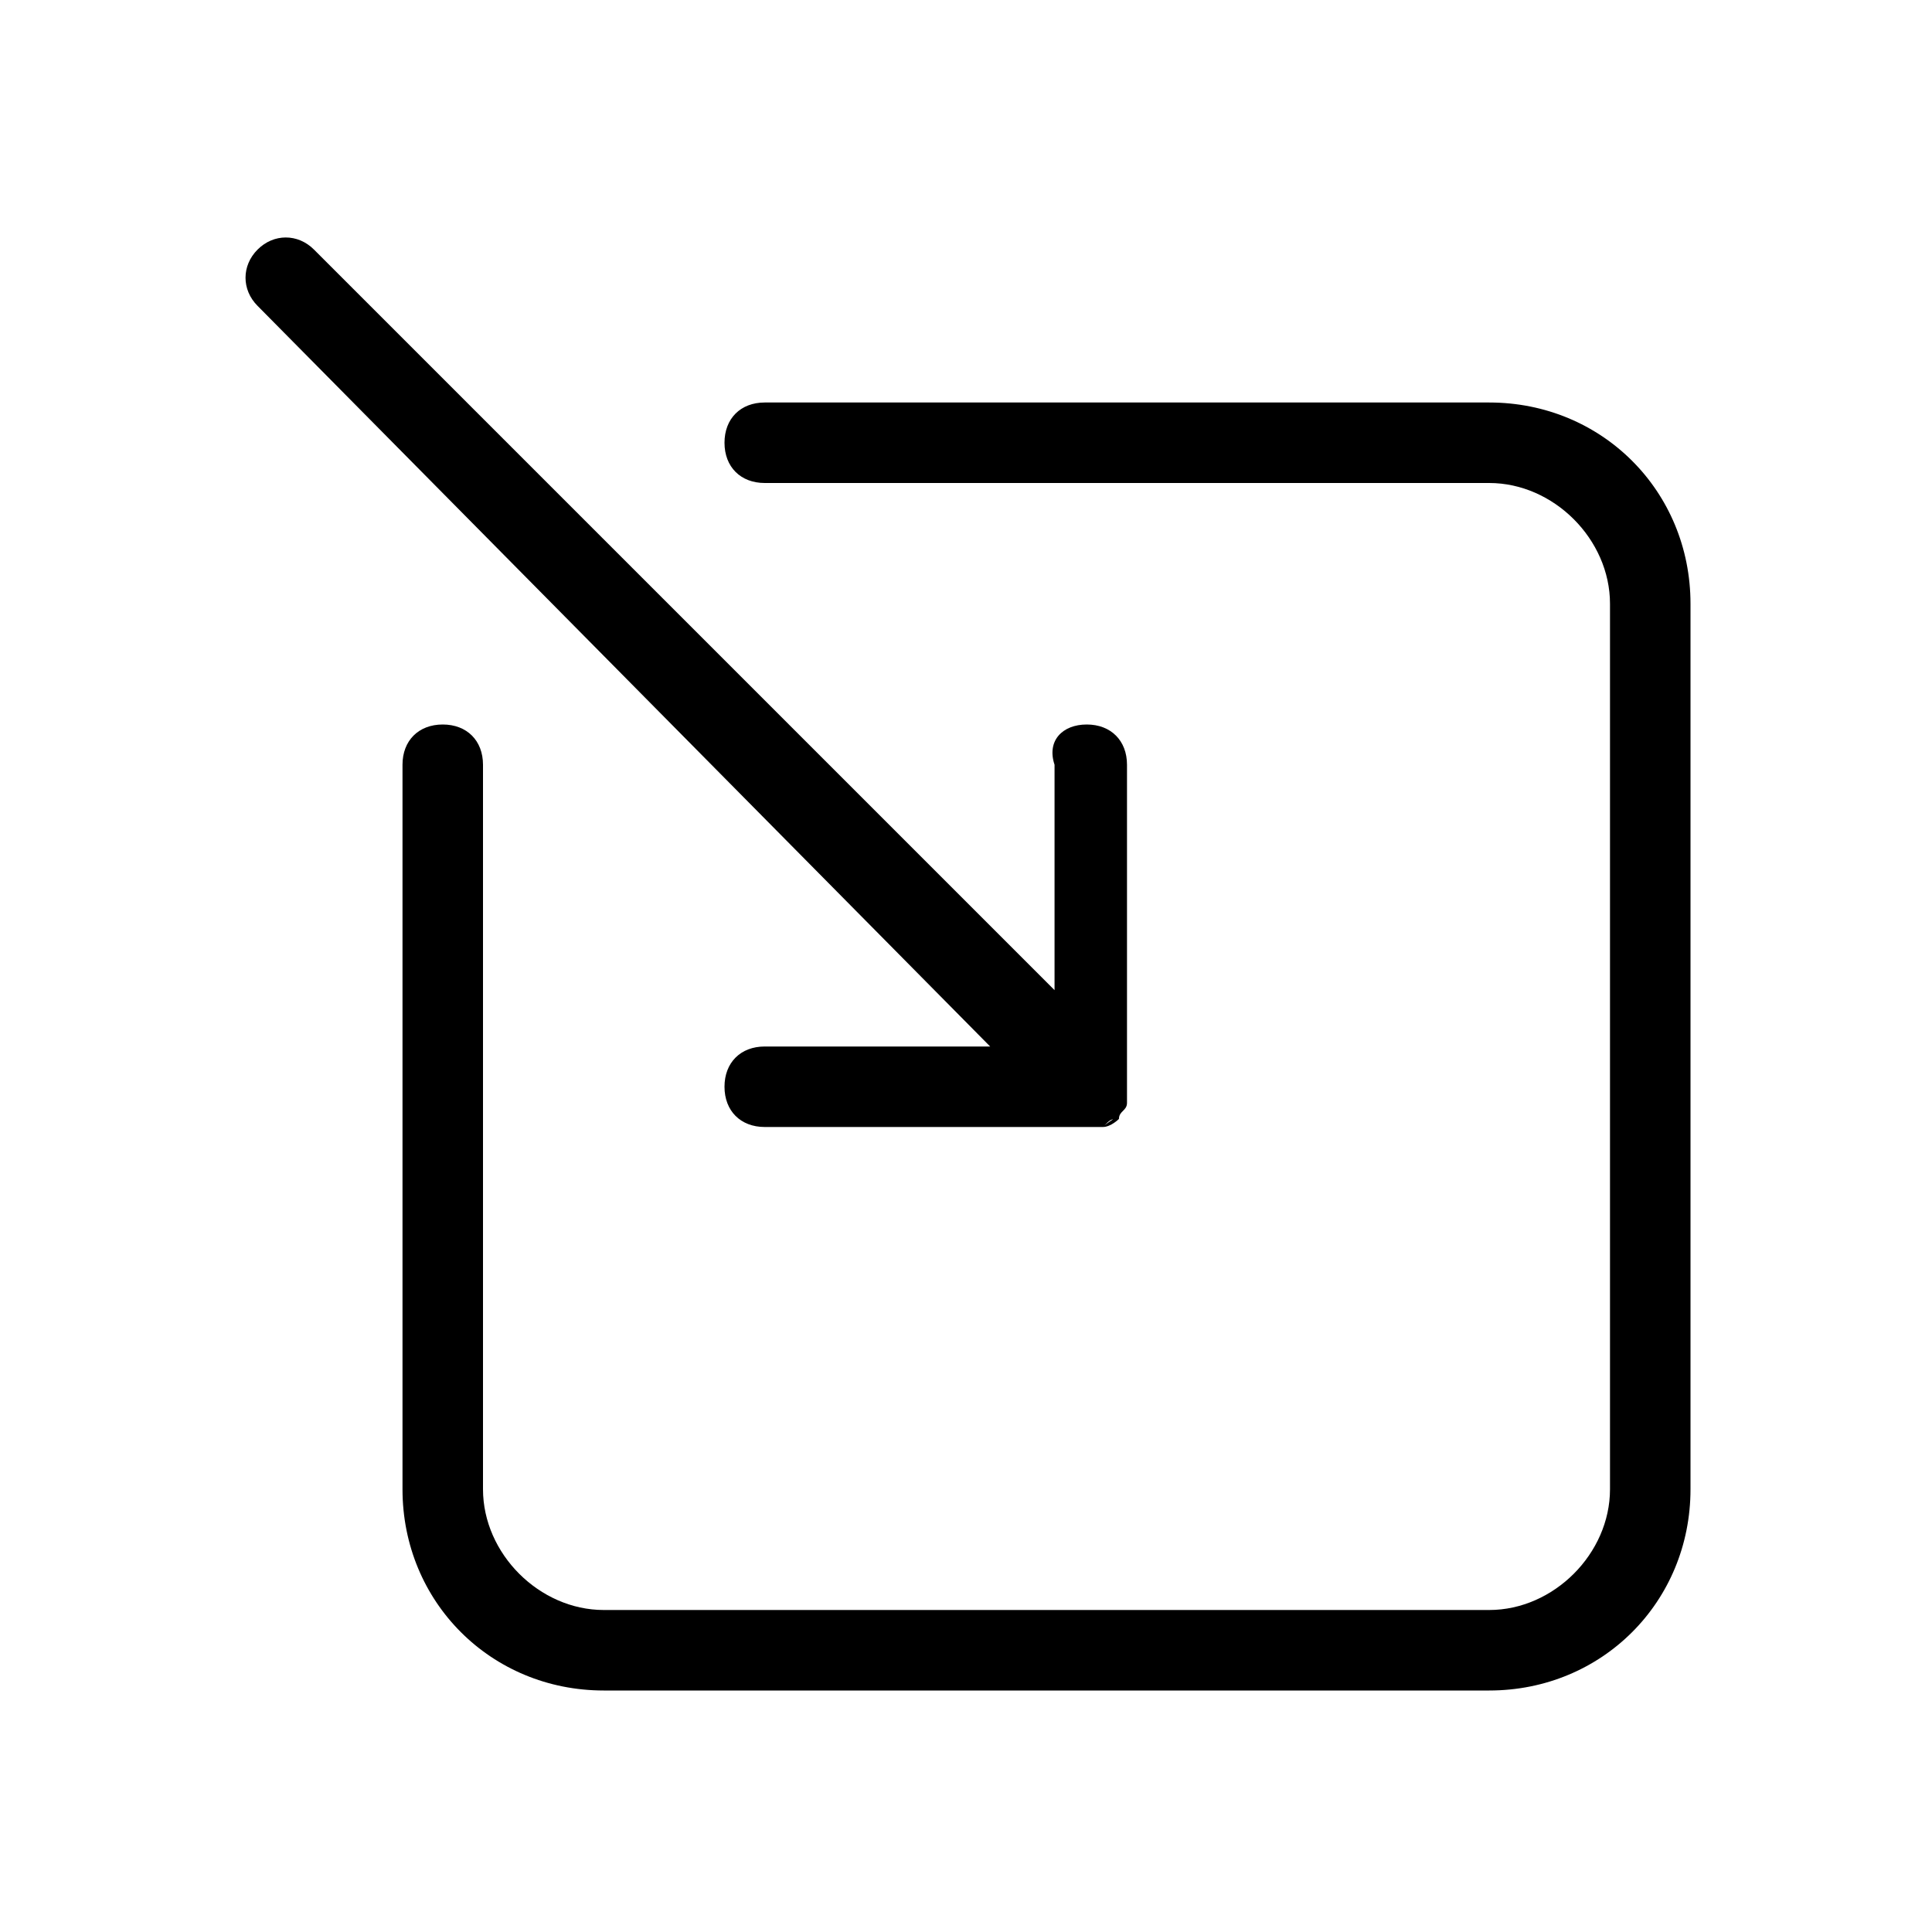 <svg id="icn_import" version="1.1"  xmlns="http://www.w3.org/2000/svg"  x="0px" y="0px"
	 viewBox="0 0 24 24" style="enable-background:new 0 0 24 24;" xml:space="preserve">
<style type="text/css">
	.st0{fill:currentColor;}
</style>
<path class="st0" d="M14,9.5v4c0,0.1,0,0.1,0,0.2v0c0,0.1-0.1,0.1-0.1,0.2c0,0-0.1,0.1-0.2,0.1h0c-0.1,0-0.1,0-0.2,0h-4
	C9.2,14,9,13.8,9,13.5S9.2,13,9.5,13h2.8L3.2,3.8c-0.2-0.2-0.2-0.5,0-0.7c0.2-0.2,0.5-0.2,0.7,0l9.2,9.2V9.5C13,9.2,13.2,9,13.5,9
	S14,9.2,14,9.5z M13.7,14c0.1-0.1,0.2-0.1,0.3-0.3c0,0.1-0.1,0.1-0.1,0.2C13.8,13.9,13.8,13.9,13.7,14z M13,14.5 M21,18.5v-11
	C21,6.1,19.9,5,18.5,5h-9C9.2,5,9,5.2,9,5.5S9.2,6,9.5,6h9C19.3,6,20,6.7,20,7.5v11c0,0.8-0.7,1.5-1.5,1.5h-11C6.7,20,6,19.3,6,18.5
	v-9C6,9.2,5.8,9,5.5,9S5,9.2,5,9.5v9C5,19.9,6.1,21,7.5,21h11C19.9,21,21,19.9,21,18.5z"/>
</svg>
